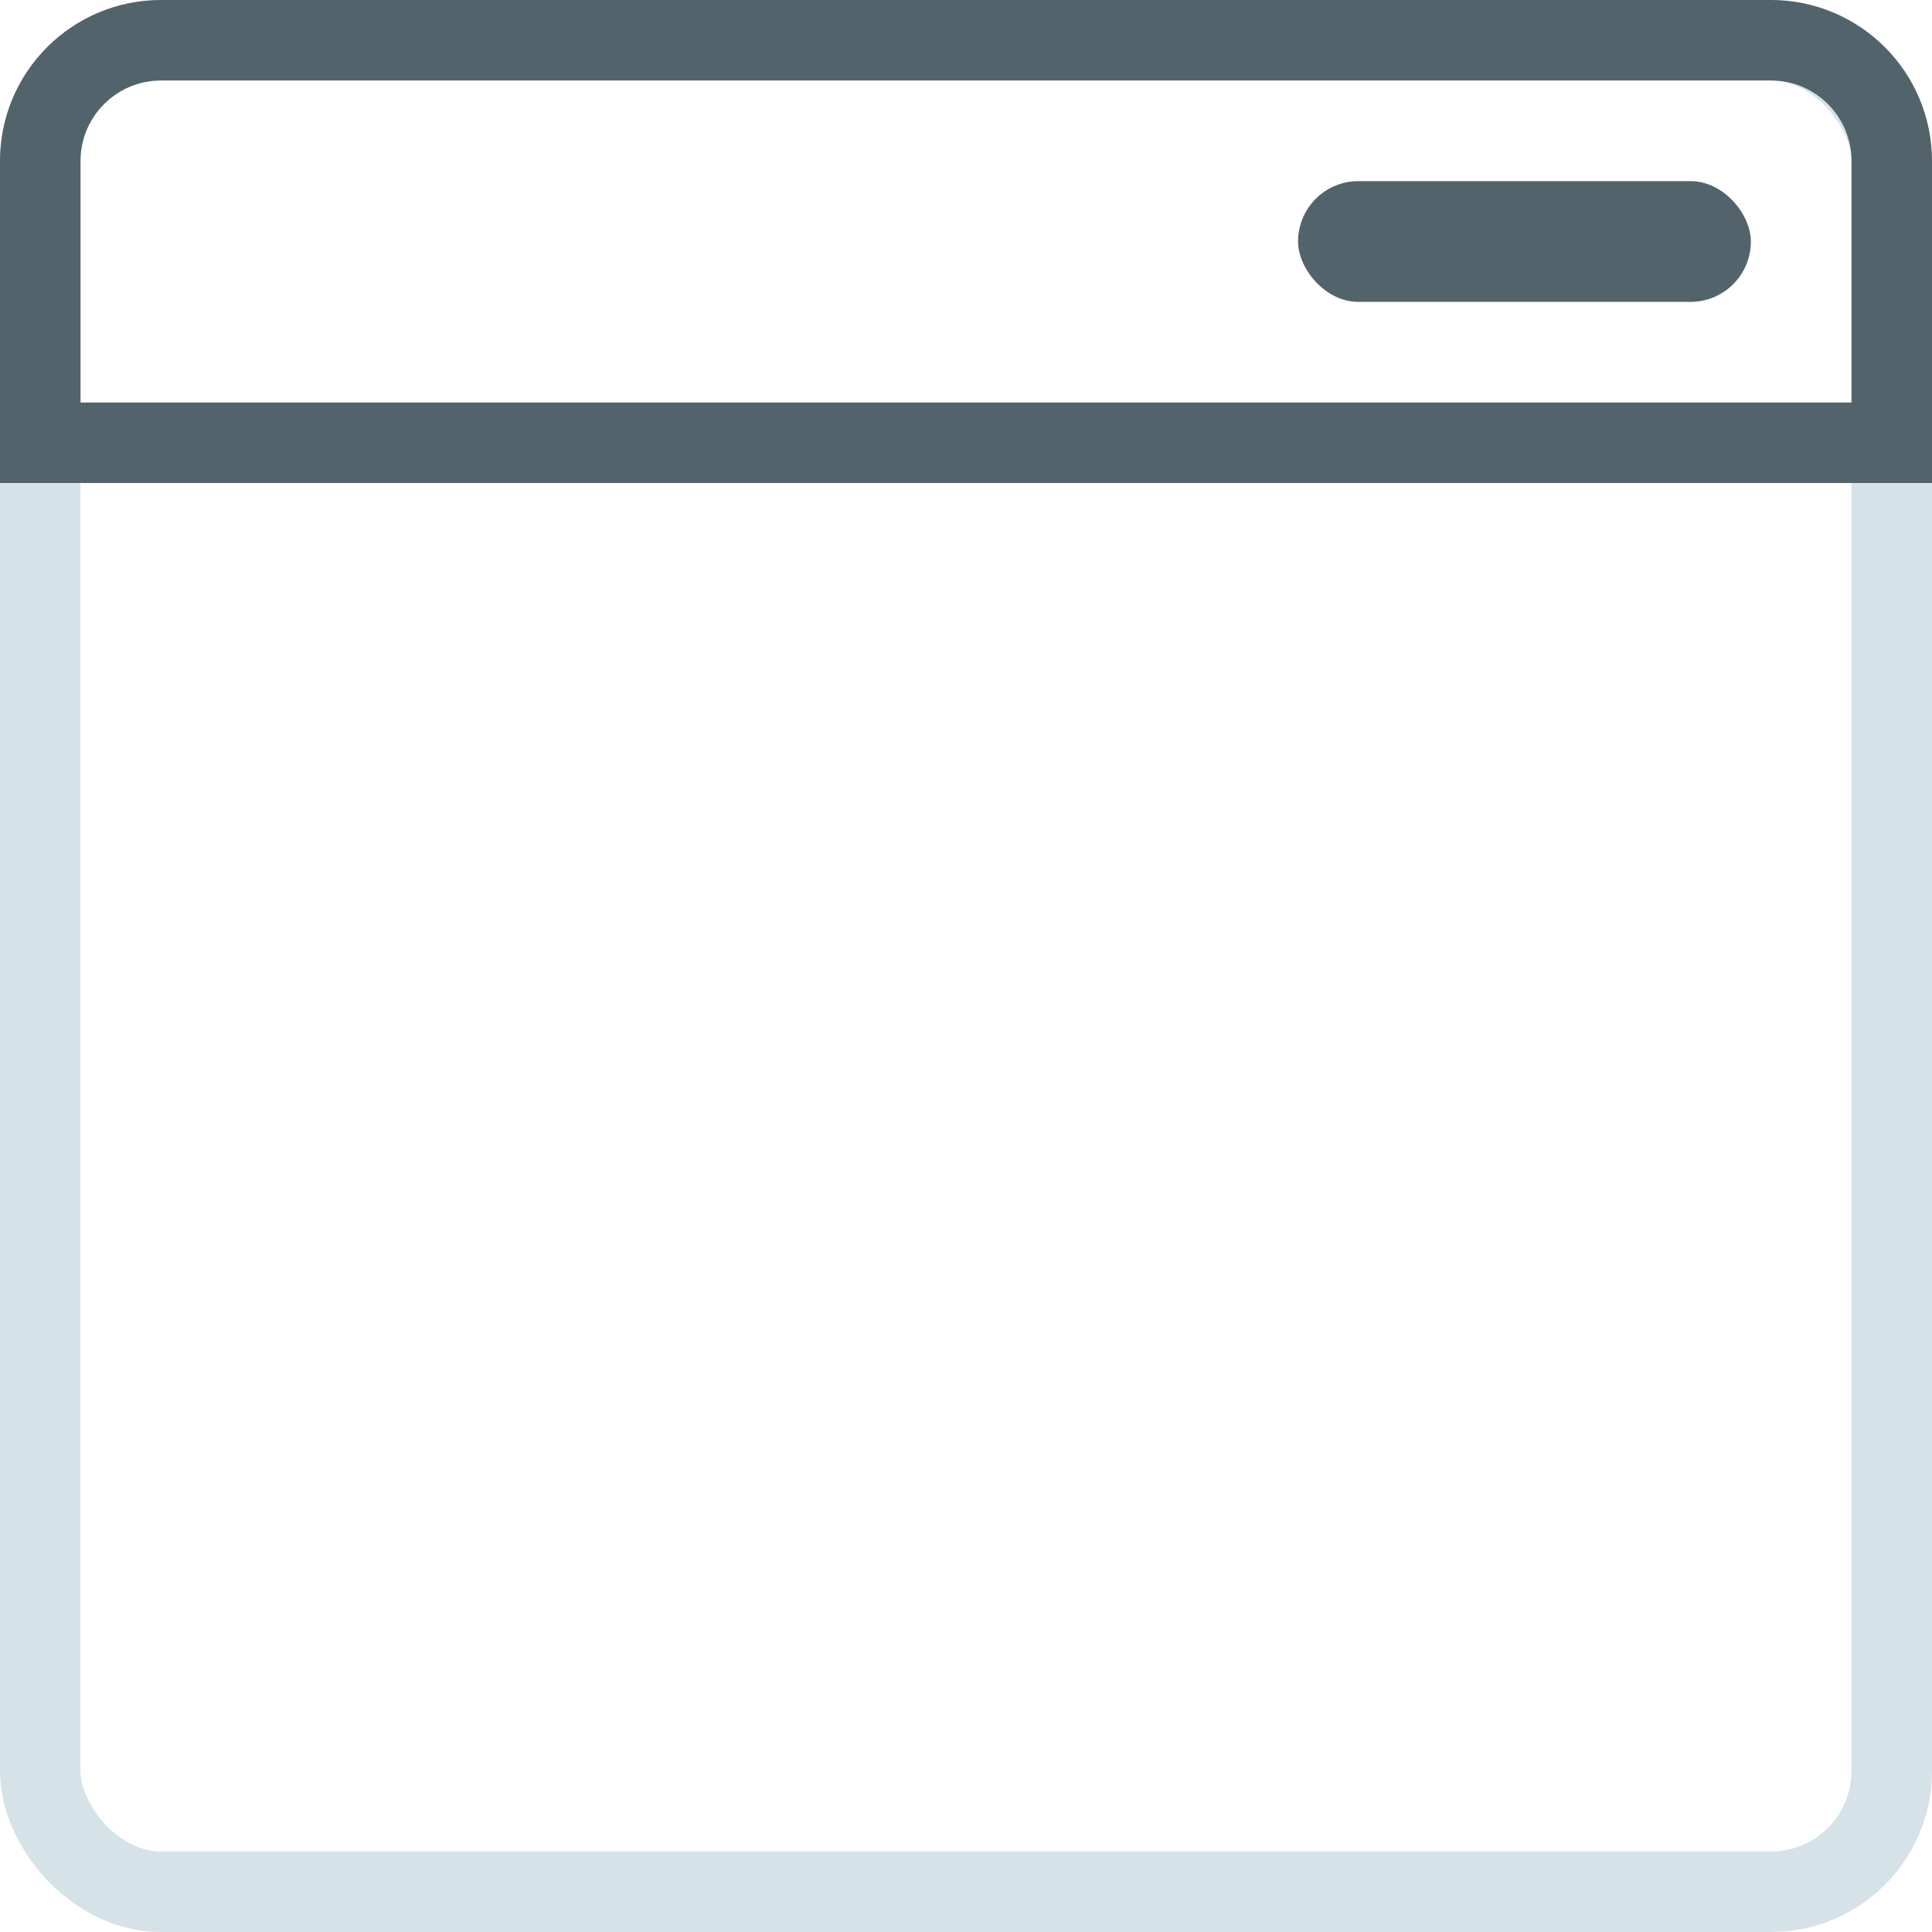 <svg width="48" height="48" viewBox="0 0 48 48" version="1.1" xmlns="http://www.w3.org/2000/svg" xmlns:xlink="http://www.w3.org/1999/xlink">
<g data-name="Canvas" fill="none">
<g data-name="top-bar">
<g data-name="Rectangle 2">
<rect width="11.25" height="3" rx="1.5" transform="translate(32.25 4.5)" fill="#52636B"/>
</g>
<g data-name="Rectangle">
<rect x="1" y="1" width="46" height="46" rx="3" stroke-width="2" stroke="#D5E2E8"/>
</g>
<g data-name="Rectangle">
<path fill-rule="evenodd" clip-rule="evenodd" d="M 4 1C 2.343 1 1 2.343 1 4L 1 11L 47 11L 47 4C 47 2.343 45.657 1 44 1L 4 1Z" stroke-width="2" stroke-miterlimit="8" stroke="#52636B"/>
</g>
</g>
</g>
</svg>

